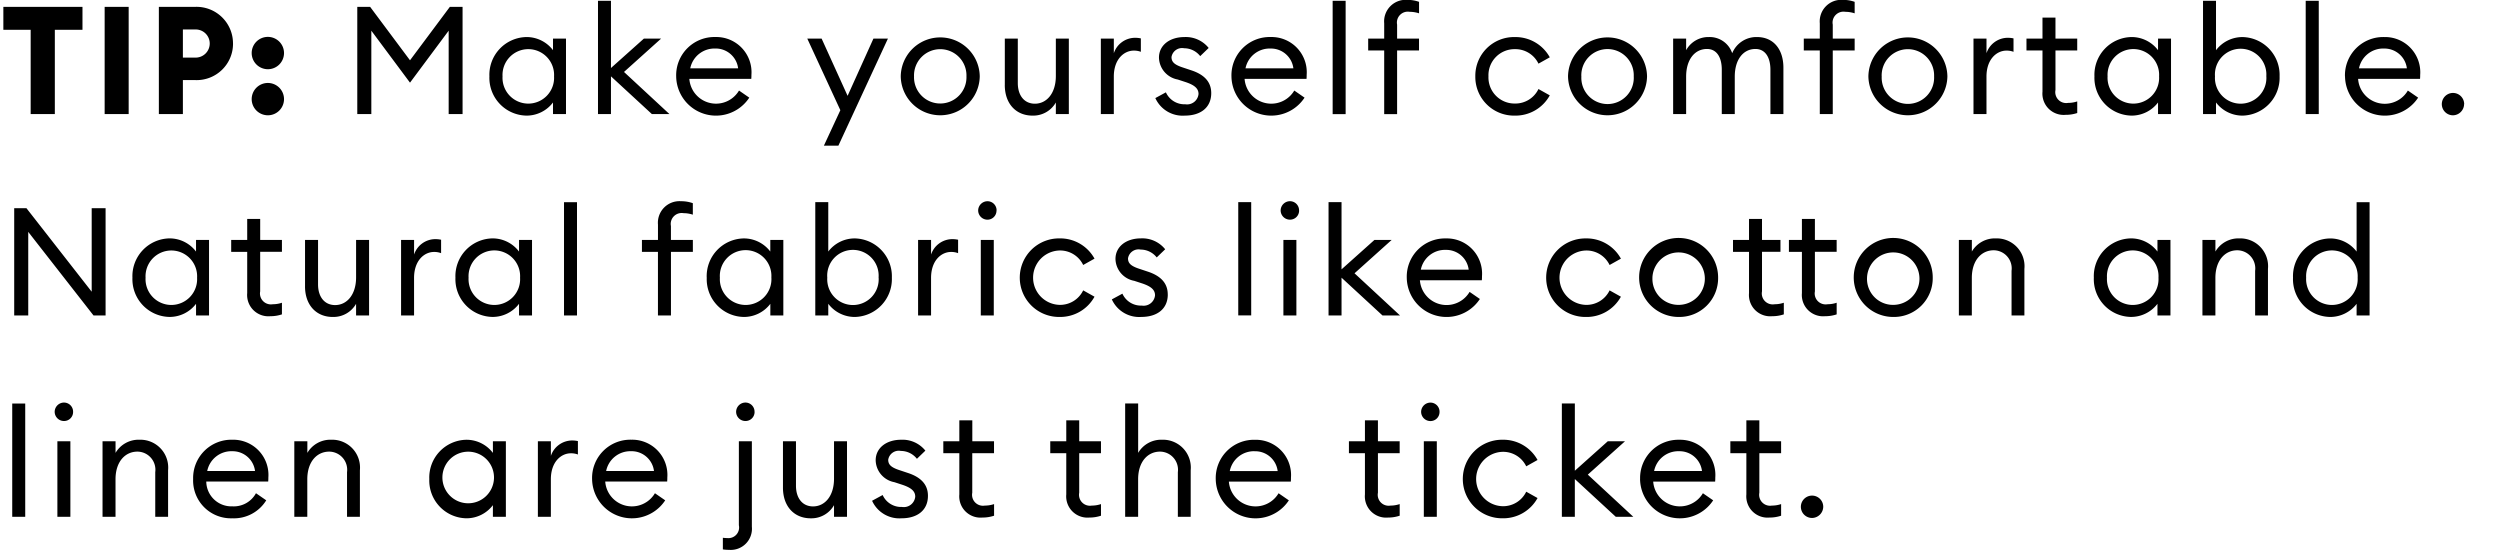 <svg id="tee_copy" data-name="tee copy" xmlns="http://www.w3.org/2000/svg" width="298" height="66" viewBox="0 0 298 66">
  <defs>
    <style>
      .cls-1 {
        fill-rule: evenodd;
      }
    </style>
  </defs>
  <g id="layer2">
    <path id="Roll_with_it_in_our_softer_than_ever_Authentic_SUPIMA_Cotton_T" data-name="Roll with it in our softer than ever Authentic SUPIMA® Cotton T" class="cls-1" d="M-43.062,463.578c-1.95-.69-2.19-1.59-4.319-6.21l-0.39-.809c-1.29-2.79-2.94-3.18-2.94-3.18s5.309-.87,5.309-5.789c0-3.6-3.33-4.41-5.039-4.41H-57.46a1.657,1.657,0,0,1,.66,1.53,4.726,4.726,0,0,1-.09.84l-2.46,15.658c-0.24,1.47-.63,2.13-1.11,2.37h5.219a1.777,1.777,0,0,1-.81-1.74,4.87,4.87,0,0,1,.03-0.63l1.14-7.229s0.45-.03.93-0.03c0.78,0,1.74.78,2.67,2.939l2.28,5.19a2.081,2.081,0,0,0,1.92,1.53Zm-5.789-15.628c0,3.449-2.43,4.619-4.739,4.619a7.35,7.35,0,0,1-1.08-.06l1.14-7.5a2.913,2.913,0,0,1,1.59-.36C-50.171,444.65-48.851,445.64-48.851,447.95Zm19.44,7.169c0-3.78-2.49-5.849-5.579-5.849-4.8,0-7.409,4.559-7.409,8.668,0,3.75,2.46,5.879,5.579,5.879C-31.9,463.817-29.411,459.348-29.411,455.119Zm-3.18.03c0,3.479-1.26,7.289-3.869,7.289-1.5,0-2.76-1.92-2.76-4.5,0-3.419,1.26-7.289,3.839-7.289C-33.851,450.649-32.591,452.569-32.591,455.149ZM-20.26,442.94l-4.169.72a1.182,1.182,0,0,1,.66,1.35,8.669,8.669,0,0,1-.15,1.59l-1.41,9.029a52.162,52.162,0,0,0-.72,6.449,1.488,1.488,0,0,0,1.71,1.649c0.36,0,2.28-.06,2.7-0.149-0.81-.36-1.02-0.87-1.02-3.18a45.455,45.455,0,0,1,.63-5.969Zm8.58,0-4.169.72a1.182,1.182,0,0,1,.66,1.35,8.669,8.669,0,0,1-.15,1.59l-1.41,9.029a52.162,52.162,0,0,0-.72,6.449,1.488,1.488,0,0,0,1.71,1.649c0.36,0,2.28-.06,2.7-0.149-0.81-.36-1.02-0.87-1.02-3.18a45.455,45.455,0,0,1,.63-5.969Zm29.308,10.739c0-3.3-1.95-4.769-3.6-4.769a3.236,3.236,0,0,0-2.28.749c1.29,0.12,2.909,1.62,2.909,4.8,0,5.879-3.869,7.289-3.869,7.289l-1.44-9.029c-0.24-1.5-.36-3.06-0.36-3.06H7.459a111.226,111.226,0,0,1-4.5,10.859L1.88,452.6a7.988,7.988,0,0,1-.09-1.17c0-1.11.39-1.59,0.93-1.77H-2.71c0.6,0.24.99,0.72,1.26,2.37l1.77,11.818h3l3.45-8.488,1.38,8.488C13.968,463.847,17.627,457.608,17.627,453.679Zm8.312-8.609a1.785,1.785,0,1,0-1.8,1.8A1.812,1.812,0,0,0,25.94,445.07Zm-0.87,4.2-4.139.719a1.2,1.2,0,0,1,.66,1.38,10.054,10.054,0,0,1-.18,1.65l-0.36,2.43a54.326,54.326,0,0,0-.72,6.6,1.489,1.489,0,0,0,1.68,1.679c0.36,0,2.28-.06,2.73-0.149-0.81-.39-1.05-0.9-1.05-3.24a53.817,53.817,0,0,1,.63-6.119Zm11.909,0.389H33.02l0.57-3.179-5.339,4.769h1.5l-1.29,7.889a6.78,6.78,0,0,0-.09,1.05c0,2.49,1.38,3.629,3.629,3.629a3.731,3.731,0,0,0,3.9-2.909,3.255,3.255,0,0,1-2.4,1.05c-0.81,0-1.92-.36-1.92-2.31a5.07,5.07,0,0,1,.09-0.9l1.08-7.5H36.74Zm15.18,13.919c-0.81-.39-1.02-0.9-1.02-3.24,0-1.71.39-5.009,0.39-5.969,0-3.54-1.74-5.1-4.169-5.1a4.379,4.379,0,0,0-3.839,2.219l1.41-8.639-4.2.75c0.39,0.09.6,0.57,0.6,1.47a13.529,13.529,0,0,1-.21,2.19L38.9,461.6c-0.18,1.29-.51,1.74-0.99,1.98H42.53a1.641,1.641,0,0,1-.57-1.5,5.342,5.342,0,0,1,.06-0.93l1.23-7.859a3.313,3.313,0,0,1,2.7-1.95c1.44,0,2.43.87,2.43,3.03,0,2.369-.45,5.279-0.45,7.679a1.4,1.4,0,0,0,1.56,1.679C49.849,463.727,51.739,463.667,52.159,463.578ZM67.64,445.07a1.785,1.785,0,1,0-1.8,1.8A1.812,1.812,0,0,0,67.64,445.07Zm-0.87,4.2-4.139.719a1.2,1.2,0,0,1,.66,1.38,10.054,10.054,0,0,1-.18,1.65l-0.36,2.43a54.306,54.306,0,0,0-.72,6.6,1.489,1.489,0,0,0,1.68,1.679c0.36,0,2.28-.06,2.73-0.149-0.81-.39-1.05-0.9-1.05-3.24a53.841,53.841,0,0,1,.63-6.119Zm11.91,0.389H74.72l0.57-3.179-5.339,4.769h1.5l-1.29,7.889a6.769,6.769,0,0,0-.09,1.05c0,2.49,1.38,3.629,3.63,3.629a3.731,3.731,0,0,0,3.9-2.909,3.255,3.255,0,0,1-2.4,1.05c-0.81,0-1.92-.36-1.92-2.31a5.079,5.079,0,0,1,.09-0.9l1.08-7.5h3.989Zm14.55-4.589a1.785,1.785,0,1,0-1.8,1.8A1.812,1.812,0,0,0,93.23,445.07Zm-0.87,4.2-4.14.719a1.2,1.2,0,0,1,.66,1.38,10.054,10.054,0,0,1-.18,1.65l-0.36,2.43a54.326,54.326,0,0,0-.72,6.6,1.489,1.489,0,0,0,1.68,1.679c0.36,0,2.28-.06,2.73-0.149-0.81-.39-1.05-0.9-1.05-3.24a53.817,53.817,0,0,1,.63-6.119Zm16.529,14.308c-0.81-.39-1.02-0.9-1.02-3.24,0-1.71.42-5.009,0.42-5.969,0-3.54-1.77-5.1-4.2-5.1a4.4,4.4,0,0,0-3.869,2.279l0.33-2.309-4.08.719c0.33,0.12.63,0.6,0.63,1.68a13.586,13.586,0,0,1-.12,1.38l-1.32,8.579c-0.21,1.29-.54,1.74-0.99,1.98H99.26a1.641,1.641,0,0,1-.57-1.5,5.676,5.676,0,0,1,.09-0.93l1.2-7.859a3.314,3.314,0,0,1,2.7-1.95c1.47,0,2.46.99,2.46,3.03,0,2.369-.48,5.279-0.48,7.679a1.409,1.409,0,0,0,1.56,1.679C106.579,463.727,108.469,463.667,108.889,463.578Zm22.65-8.459c0-3.78-2.49-5.849-5.58-5.849-4.8,0-7.409,4.559-7.409,8.668,0,3.75,2.46,5.879,5.58,5.879C129.049,463.817,131.539,459.348,131.539,455.119Zm-3.18.03c0,3.479-1.26,7.289-3.869,7.289-1.5,0-2.76-1.92-2.76-4.5,0-3.419,1.26-7.289,3.839-7.289C127.1,450.649,128.359,452.569,128.359,455.149Zm19.469-5.879-4.2.719c0.54,0.21.69,0.81,0.54,2.22a12.35,12.35,0,0,1-.15,1.35l-0.27,1.65c-0.36,2.249-.72,4.649-0.81,5.339a3.783,3.783,0,0,1-2.61,1.23c-1.29,0-2.039-.75-2.039-2.52a24.058,24.058,0,0,1,.329-3.569l0.96-6.419-4.169.719a1.062,1.062,0,0,1,.66,1.23,17.132,17.132,0,0,1-.15,1.8l-0.6,3.749a15.115,15.115,0,0,0-.24,2.85c0,2.61,1.38,4.2,3.9,4.2a6.181,6.181,0,0,0,3.96-1.739,1.387,1.387,0,0,0,1.56,1.649c0.36,0,2.369-.06,2.819-0.149-0.84-.39-1.05-0.9-1.05-3.24C146.268,458.208,147.828,449.27,147.828,449.27Zm13.531,3.719c0-2.61-.81-3.719-2.58-3.719-2.22,0-3.24,2.7-3.24,2.7l0.42-2.7-4.079.719a1.657,1.657,0,0,1,.6,1.59,8.707,8.707,0,0,1-.12,1.44l-1.32,8.579c-0.21,1.41-.54,1.74-1.02,1.98h4.68a1.707,1.707,0,0,1-.51-1.5c0-.27.03-0.6,0.06-0.93l0.809-5.309c0.27-1.74,1.35-4.08,3.54-4.08A3.505,3.505,0,0,1,161.359,452.989Zm16.41-2.79a6.413,6.413,0,0,0-3.57-.929c-2.07,0-4.259,1.2-4.259,3.959a4.751,4.751,0,0,0,2.009,3.449c1.26,1.08,2.37,1.98,2.37,3.39a2.039,2.039,0,0,1-2.16,2.16c-1.559,0-2.639-1.26-3.059-3.57l-0.27,3.72a4.913,4.913,0,0,0,3.9,1.439c2.22,0,4.89-1.229,4.89-4.229,0-1.89-1.41-3.269-3-4.559-1.2-.96-1.65-1.65-1.65-2.61a1.726,1.726,0,0,1,1.86-1.77c1.86,0,2.49,1.92,2.82,3ZM194,455.119c0-3.78-2.49-5.849-5.579-5.849-4.8,0-7.409,4.559-7.409,8.668,0,3.75,2.459,5.879,5.579,5.879C191.508,463.817,194,459.348,194,455.119Zm-3.18.03c0,3.479-1.26,7.289-3.869,7.289-1.5,0-2.76-1.92-2.76-4.5,0-3.419,1.26-7.289,3.84-7.289C189.558,450.649,190.818,452.569,190.818,455.149Zm16.02-8.489v-2.94a4.084,4.084,0,0,0-2.819-.87c-2.64,0-4.2,1.32-4.77,5.16l-0.24,1.679h-1.38l-0.24,1.47h1.38l-1.38,9.269c-0.839,5.549-2.909,6.059-3.839,6.239a1.951,1.951,0,0,0,1.95,1.2c2.249,0,4.169-1.47,4.919-6.719l1.41-9.989h3.809l0.24-1.47h-3.839l0.33-2.4c0.24-1.56.66-3,2.129-3C206.058,444.29,206.838,446.66,206.838,446.66Zm9.93,3h-3.959l0.57-3.179-5.339,4.769h1.5l-1.289,7.889a6.769,6.769,0,0,0-.09,1.05c0,2.49,1.379,3.629,3.629,3.629a3.732,3.732,0,0,0,3.9-2.909,3.255,3.255,0,0,1-2.4,1.05c-0.81,0-1.92-.36-1.92-2.31a5.07,5.07,0,0,1,.09-0.9l1.08-7.5h3.989Zm13.23,6.18c0-4.32-1.92-6.569-5.429-6.569-3.9,0-6.959,3.419-6.959,7.948,0,4.11,2.459,6.6,6.149,6.6a6.2,6.2,0,0,0,5.939-4.829,6.768,6.768,0,0,1-4.859,2.64c-1.89,0-4.02-1.26-4.02-4.53a5.784,5.784,0,0,1,.12-1.259H230Zm-2.91-1.41h-5.909c0.54-2.25,1.71-3.81,3.3-3.81C226.608,450.619,227.088,452.929,227.088,454.429Zm16.051-1.44c0-2.61-.81-3.719-2.58-3.719-2.22,0-3.24,2.7-3.24,2.7l0.42-2.7-4.079.719a1.657,1.657,0,0,1,.6,1.59,8.707,8.707,0,0,1-.12,1.44l-1.32,8.579c-0.21,1.41-.54,1.74-1.02,1.98h4.679a1.71,1.71,0,0,1-.509-1.5c0-.27.03-0.6,0.06-0.93l0.809-5.309c0.27-1.74,1.35-4.08,3.54-4.08A3.505,3.505,0,0,1,243.139,452.989Zm16.86-3.33h-3.96l0.57-3.179-5.339,4.769h1.5l-1.29,7.889a6.769,6.769,0,0,0-.09,1.05c0,2.49,1.38,3.629,3.629,3.629a3.732,3.732,0,0,0,3.9-2.909,3.255,3.255,0,0,1-2.4,1.05c-0.81,0-1.92-.36-1.92-2.31a5.07,5.07,0,0,1,.09-0.9l1.08-7.5h3.99Zm15.179,13.919c-0.81-.39-1.02-0.9-1.02-3.24,0-1.71.39-5.009,0.39-5.969,0-3.54-1.74-5.1-4.169-5.1a4.38,4.38,0,0,0-3.84,2.219l1.41-8.639-4.2.75c0.39,0.09.6,0.57,0.6,1.47a13.529,13.529,0,0,1-.21,2.19L261.92,461.6c-0.18,1.29-.51,1.74-0.99,1.98h4.619a1.643,1.643,0,0,1-.569-1.5,5.333,5.333,0,0,1,.06-0.93l1.229-7.859a3.314,3.314,0,0,1,2.7-1.95c1.44,0,2.43.87,2.43,3.03,0,2.369-.45,5.279-0.45,7.679a1.4,1.4,0,0,0,1.559,1.679C272.868,463.727,274.758,463.667,275.178,463.578Zm16.44-14.308-3.18.959a5.751,5.751,0,0,0-3.179-.959c-3.15,0-7.019,2.339-7.019,9.148,0,2.76,1.08,5.4,4.349,5.4a5.632,5.632,0,0,0,3.96-1.739,1.387,1.387,0,0,0,1.559,1.649c0.36,0,2.37-.06,2.82-0.149-0.84-.39-1.05-0.9-1.05-3.24A75.776,75.776,0,0,1,291.618,449.27Zm-3.779,3.029c-0.12.75-.48,2.91-0.57,3.45-0.24,1.439-.51,3.179-0.66,4.829A3.956,3.956,0,0,1,284,461.9c-0.93,0-2.55-.84-2.55-3.84,0-3.059,1.38-7.349,4.26-7.349A2.21,2.21,0,0,1,287.839,452.3Zm19.979,11.279c-0.81-.39-1.02-0.9-1.02-3.24,0-1.71.42-5.009,0.42-5.969,0-3.54-1.77-5.1-4.2-5.1a4.4,4.4,0,0,0-3.87,2.279l0.33-2.309-4.079.719c0.33,0.12.63,0.6,0.63,1.68a13.586,13.586,0,0,1-.12,1.38l-1.32,8.579c-0.21,1.29-.54,1.74-0.99,1.98h4.589a1.641,1.641,0,0,1-.57-1.5,5.676,5.676,0,0,1,.09-0.93l1.2-7.859a3.314,3.314,0,0,1,2.7-1.95c1.47,0,2.46.99,2.46,3.03,0,2.369-.48,5.279-0.48,7.679a1.409,1.409,0,0,0,1.559,1.679C305.508,463.727,307.4,463.667,307.818,463.578ZM-47.261,495.839c0-4.32-1.92-6.569-5.429-6.569-3.9,0-6.959,3.419-6.959,7.948,0,4.11,2.46,6.6,6.149,6.6a6.2,6.2,0,0,0,5.939-4.829,6.767,6.767,0,0,1-4.859,2.64c-1.89,0-4.019-1.26-4.019-4.53a5.784,5.784,0,0,1,.12-1.259h9.059Zm-2.91-1.41H-56.08c0.54-2.25,1.71-3.81,3.3-3.81C-50.651,490.619-50.171,492.929-50.171,494.429Zm18.27-.75c0-3.3-1.95-4.679-3.6-4.679a3.392,3.392,0,0,0-2.28.659c1.29,0.12,2.88,1.62,2.88,4.8,0,5.909-4.02,7.289-4.02,7.289l-1.65-9.149a8.131,8.131,0,0,1-.12-1.2,1.68,1.68,0,0,1,.81-1.71h-5.1a3.356,3.356,0,0,1,1.14,2.34l2.16,11.818C-35.951,503.847-31.9,497.608-31.9,493.679Zm15.45,2.16c0-4.32-1.92-6.569-5.429-6.569-3.9,0-6.959,3.419-6.959,7.948,0,4.11,2.46,6.6,6.149,6.6a6.2,6.2,0,0,0,5.939-4.829,6.767,6.767,0,0,1-4.859,2.64c-1.89,0-4.02-1.26-4.02-4.53a5.784,5.784,0,0,1,.12-1.259h9.059Zm-2.91-1.41H-25.27c0.54-2.25,1.71-3.81,3.3-3.81C-19.841,490.619-19.361,492.929-19.361,494.429Zm16.05-1.44c0-2.61-.81-3.719-2.58-3.719-2.22,0-3.24,2.7-3.24,2.7l0.42-2.7-4.079.719a1.657,1.657,0,0,1,.6,1.59,8.707,8.707,0,0,1-.12,1.44l-1.32,8.579c-0.21,1.41-.54,1.74-1.02,1.98H-9.97a1.707,1.707,0,0,1-.51-1.5c0-.27.03-0.6,0.06-0.93l0.81-5.309c0.27-1.74,1.35-4.08,3.54-4.08A3.5,3.5,0,0,1-3.311,492.989Zm22.5,10.589a3.041,3.041,0,0,1-1.56-2.37l-4.169-18.6L3.771,500.428a8.815,8.815,0,0,1-2.31,3.15H5a0.959,0.959,0,0,1-.42-0.9,3.971,3.971,0,0,1,.54-1.71l1.95-3.69h6.239l0.72,3.93a3.363,3.363,0,0,1,.09.72,1.778,1.778,0,0,1-.75,1.65h5.819Zm-6.149-7.739H7.82l3.839-7.289Zm20.819-6.569-4.2.719c0.54,0.21.69,0.81,0.54,2.22a12.35,12.35,0,0,1-.15,1.35l-0.27,1.65c-0.36,2.249-.72,4.649-0.81,5.339a3.783,3.783,0,0,1-2.61,1.23c-1.29,0-2.04-.75-2.04-2.52a23.961,23.961,0,0,1,.33-3.569l0.96-6.419-4.169.719a1.061,1.061,0,0,1,.66,1.23,17.127,17.127,0,0,1-.15,1.8l-0.6,3.749a15.122,15.122,0,0,0-.24,2.85c0,2.61,1.38,4.2,3.9,4.2a6.18,6.18,0,0,0,3.96-1.739,1.387,1.387,0,0,0,1.56,1.649c0.36,0,2.37-.06,2.82-0.149-0.84-.39-1.05-0.9-1.05-3.24C32.3,498.208,33.858,489.27,33.858,489.27Zm11.791,0.389H41.69l0.57-3.179-5.339,4.769h1.5l-1.29,7.889a6.769,6.769,0,0,0-.09,1.05c0,2.49,1.38,3.629,3.63,3.629a3.731,3.731,0,0,0,3.9-2.909,3.255,3.255,0,0,1-2.4,1.05c-0.81,0-1.92-.36-1.92-2.31a5.07,5.07,0,0,1,.09-0.9l1.08-7.5h3.989Zm15.18,13.919c-0.81-.39-1.02-0.9-1.02-3.24,0-1.71.39-5.009,0.39-5.969,0-3.54-1.74-5.1-4.169-5.1a4.379,4.379,0,0,0-3.84,2.219l1.41-8.639-4.2.75c0.39,0.09.6,0.57,0.6,1.47a13.529,13.529,0,0,1-.21,2.19L47.571,501.6c-0.18,1.29-.51,1.74-0.99,1.98H51.2a1.641,1.641,0,0,1-.57-1.5,5.333,5.333,0,0,1,.06-0.93l1.23-7.859a3.313,3.313,0,0,1,2.7-1.95c1.44,0,2.43.87,2.43,3.03,0,2.369-.45,5.279-0.45,7.679a1.4,1.4,0,0,0,1.56,1.679C58.519,503.727,60.409,503.667,60.829,503.578Zm15.21-7.739c0-4.32-1.92-6.569-5.429-6.569-3.9,0-6.959,3.419-6.959,7.948,0,4.11,2.46,6.6,6.149,6.6a6.2,6.2,0,0,0,5.939-4.829,6.767,6.767,0,0,1-4.859,2.64c-1.89,0-4.019-1.26-4.019-4.53a5.784,5.784,0,0,1,.12-1.259h9.059Zm-2.91-1.41H67.22c0.54-2.25,1.71-3.81,3.3-3.81C72.649,490.619,73.129,492.929,73.129,494.429Zm18.9,9.149c-0.81-.39-1.02-0.9-1.02-3.24,0-1.71.42-5.009,0.42-5.969,0-3.54-1.77-5.1-4.2-5.1a4.4,4.4,0,0,0-3.869,2.279l0.33-2.309-4.079.719c0.33,0.12.63,0.6,0.63,1.68a13.586,13.586,0,0,1-.12,1.38L78.8,501.6c-0.21,1.29-.54,1.74-0.99,1.98H82.4a1.641,1.641,0,0,1-.57-1.5,5.676,5.676,0,0,1,.09-0.93l1.2-7.859a3.313,3.313,0,0,1,2.7-1.95c1.47,0,2.46.99,2.46,3.03,0,2.369-.48,5.279-0.48,7.679a1.409,1.409,0,0,0,1.56,1.679C89.719,503.727,91.608,503.667,92.028,503.578Zm11.941-13.919h-3.96l0.57-3.179-5.339,4.769h1.5l-1.29,7.889a6.769,6.769,0,0,0-.09,1.05c0,2.49,1.38,3.629,3.629,3.629a3.731,3.731,0,0,0,3.9-2.909,3.255,3.255,0,0,1-2.4,1.05c-0.809,0-1.919-.36-1.919-2.31a5.07,5.07,0,0,1,.09-0.9l1.08-7.5h3.989Zm7.891-4.589a1.785,1.785,0,1,0-1.8,1.8A1.812,1.812,0,0,0,111.86,485.07Zm-0.87,4.2-4.14.719a1.2,1.2,0,0,1,.66,1.38,10.054,10.054,0,0,1-.18,1.65l-0.36,2.43a54.308,54.308,0,0,0-.72,6.6,1.489,1.489,0,0,0,1.68,1.679c0.36,0,2.28-.06,2.73-0.149-0.81-.39-1.05-0.9-1.05-3.24a53.825,53.825,0,0,1,.63-6.119Zm14.609,1.2a7.126,7.126,0,0,0-3.9-1.2c-5.189,0-7.559,4.319-7.559,8.218,0,3.42,1.62,6.329,5.31,6.329a5.561,5.561,0,0,0,5.429-4.229,5.18,5.18,0,0,1-3.87,1.98c-2.279,0-3.6-1.68-3.6-4.53,0-3.119,1.41-6.329,4.469-6.329a3.729,3.729,0,0,1,3.36,3.06Zm20.46-6.389a9.158,9.158,0,0,0-4.89-1.26c-3.059,0-5.969,1.71-5.969,5.61,0,2.339,1.89,4.049,3.33,5.279,1.739,1.44,3.419,2.909,3.419,4.979a3.45,3.45,0,0,1-3.629,3.51c-2.16,0-4.02-1.62-4.74-4.11l-0.27,3.81c0.54,0.48,2.01,1.979,5.61,1.979,3.269,0,6.569-1.769,6.569-6.029,0-2.069-1.17-3.719-3.27-5.549-0.42-.36-0.84-0.69-1.2-0.99-1.8-1.47-2.489-2.519-2.489-4.049a2.8,2.8,0,0,1,3.089-2.88,4.521,4.521,0,0,1,4.29,3.15Zm20.759-.9h-3.87a1.891,1.891,0,0,1,.72,1.77,6.8,6.8,0,0,1-.12,1.26l-1.41,9.419c-0.629,4.169-2.519,6.3-5.1,6.3-2.549,0-3.869-1.53-3.869-4.08a14.975,14.975,0,0,1,.21-2.4l1.529-9.9c0.24-1.47.63-2.13,1.11-2.37H150.98a1.657,1.657,0,0,1,.66,1.53,4.726,4.726,0,0,1-.09.84l-1.74,10.769a10.2,10.2,0,0,0-.15,1.649c0,3.63,2.01,5.879,6.719,5.879,4.68,0,6.569-3.6,7.259-8.1,0.51-3.27,1.44-8.969,1.44-8.969C165.558,483.81,166.338,483.42,166.818,483.18Zm15.841,5.19c0-2.73-1.77-5.19-5.7-5.19H170.42a1.657,1.657,0,0,1,.66,1.53,4.726,4.726,0,0,1-.09.84l-2.459,15.658c-0.24,1.47-.63,2.13-1.11,2.37h4.8a1.1,1.1,0,0,1-.54-1.02v-0.33l1.29-8.1a7.989,7.989,0,0,0,3.12.57C178.7,494.7,182.659,492.929,182.659,488.37Zm-3.36-.09c0,3.509-2.13,4.979-4.409,4.979a5.858,5.858,0,0,1-1.74-.24l1.29-8.069a3.4,3.4,0,0,1,1.38-.3A3.3,3.3,0,0,1,179.3,488.28Zm12.9-5.1H187.16a1.657,1.657,0,0,1,.66,1.53,4.726,4.726,0,0,1-.09.84l-2.46,15.658c-0.24,1.47-.63,2.13-1.109,2.37H189.2a1.657,1.657,0,0,1-.66-1.53,4.726,4.726,0,0,1,.09-0.84l2.46-15.658C191.33,484.08,191.719,483.42,192.2,483.18Zm23.968,0h-3.089c-1.32,0-1.86,1.2-2.7,2.79l-5.969,11.188-2.07-11.428c-0.27-1.5-.84-2.55-2.009-2.55h-3.18a1.728,1.728,0,0,1,.66,1.53,4.461,4.461,0,0,1-.09.84l-2.85,14.428c-0.51,2.52-1.26,3.36-1.739,3.6h3.779a1.736,1.736,0,0,1-.6-1.56,7.73,7.73,0,0,1,.18-1.47l2.58-13.918,3.449,17.4,9.269-17.307-1.71,14.488c-0.18,1.44-.66,2.13-1.11,2.37h5.07c-0.39-.27-0.69-0.72-0.69-2.01a10.64,10.64,0,0,1,.06-1.32L215,485.55A2.8,2.8,0,0,1,216.167,483.18Zm17.491,20.4a3.04,3.04,0,0,1-1.559-2.37l-4.17-18.6-9.688,17.818a8.815,8.815,0,0,1-2.31,3.15h3.539a0.959,0.959,0,0,1-.42-0.9,3.97,3.97,0,0,1,.54-1.71l1.95-3.69h6.239l0.72,3.93a3.363,3.363,0,0,1,.09.72,1.778,1.778,0,0,1-.75,1.65h5.819Zm-6.149-7.739H222.29l3.839-7.289Zm21.6-8.129a5.3,5.3,0,0,0-5.249-4.95,6.131,6.131,0,0,0-6.029,6.39,5.242,5.242,0,0,0,5.189,4.919A6.136,6.136,0,0,0,249.108,487.71Zm-0.42.09a5.7,5.7,0,0,1-5.669,5.909,4.9,4.9,0,0,1-4.8-4.619,5.734,5.734,0,0,1,5.669-5.97A4.871,4.871,0,0,1,248.688,487.8Zm-1.949-.78a1.762,1.762,0,0,0-2.07-1.65H241.25l-0.96,6.059h0.54l0.39-2.459h2.549l1.41,2.489h0.66l-1.5-2.489h0.3A1.816,1.816,0,0,0,246.739,487.02Zm-0.6-.06c0.06,1.2-.6,1.56-1.65,1.56H241.28l0.449-2.67h2.85A1.278,1.278,0,0,1,246.139,486.96Zm28.528,2.49v-4.74a13.612,13.612,0,0,0-7.079-1.77c-6.809,0-10.708,5.61-10.708,11.639,0,5.009,2.939,9.238,9.3,9.238a11.8,11.8,0,0,0,6.749-2.039l1.05-4.32c-0.78,1.17-2.759,4.44-7.049,4.44-3.3,0-6.479-2.52-6.479-7.709,0-5.069,2.46-9.629,7.589-9.629C272.807,484.56,274.157,488.28,274.667,489.45Zm14.491,5.669c0-3.78-2.489-5.849-5.579-5.849-4.8,0-7.409,4.559-7.409,8.668,0,3.75,2.46,5.879,5.579,5.879C286.669,503.817,289.158,499.348,289.158,495.119Zm-3.179.03c0,3.479-1.26,7.289-3.87,7.289-1.5,0-2.759-1.92-2.759-4.5,0-3.419,1.259-7.289,3.839-7.289C284.719,490.649,285.979,492.569,285.979,495.149Zm15.24-5.49h-3.96l0.57-3.179-5.339,4.769h1.5l-1.29,7.889a6.769,6.769,0,0,0-.09,1.05c0,2.49,1.38,3.629,3.63,3.629a3.731,3.731,0,0,0,3.9-2.909,3.255,3.255,0,0,1-2.4,1.05c-0.81,0-1.919-.36-1.919-2.31a5.07,5.07,0,0,1,.09-0.9l1.079-7.5h3.99Zm10.8,0H308.06l0.569-3.179-5.339,4.769h1.5l-1.29,7.889a6.769,6.769,0,0,0-.09,1.05c0,2.49,1.38,3.629,3.63,3.629a3.731,3.731,0,0,0,3.9-2.909,3.254,3.254,0,0,1-2.4,1.05c-0.81,0-1.92-.36-1.92-2.31a5.07,5.07,0,0,1,.09-0.9l1.08-7.5h3.989Zm13.89,5.46c0-3.78-2.49-5.849-5.58-5.849-4.8,0-7.409,4.559-7.409,8.668,0,3.75,2.46,5.879,5.58,5.879C323.419,503.817,325.909,499.348,325.909,495.119Zm-3.18.03c0,3.479-1.26,7.289-3.87,7.289-1.5,0-2.759-1.92-2.759-4.5,0-3.419,1.26-7.289,3.839-7.289C321.469,490.649,322.729,492.569,322.729,495.149Zm19.469,8.429c-0.81-.39-1.019-0.9-1.019-3.24,0-1.71.419-5.009,0.419-5.969,0-3.54-1.769-5.1-4.2-5.1a4.4,4.4,0,0,0-3.869,2.279l0.33-2.309-4.08.719c0.33,0.12.63,0.6,0.63,1.68a13.586,13.586,0,0,1-.12,1.38l-1.32,8.579c-0.21,1.29-.54,1.74-0.99,1.98h4.59a1.641,1.641,0,0,1-.57-1.5,5.676,5.676,0,0,1,.09-0.93l1.2-7.859a3.311,3.311,0,0,1,2.7-1.95c1.47,0,2.46.99,2.46,3.03,0,2.369-.48,5.279-0.48,7.679a1.409,1.409,0,0,0,1.56,1.679C339.889,503.727,341.778,503.667,342.2,503.578ZM-44.112,526.15v-2.97H-58.6l-0.87,2.97s0.66-1.41,4.289-1.41c0.57,0,1.35.03,2.04,0.09l-2.49,15.538c-0.45,2.79-1.35,3.21-1.35,3.21h5.369s-0.66-.48-0.66-2.16a16.718,16.718,0,0,1,.15-1.98l2.28-14.608c0.6-.06,1.32-0.12,1.95-0.12C-44.652,524.71-44.112,526.15-44.112,526.15Zm9.451,9.689c0-4.32-1.92-6.569-5.429-6.569-3.9,0-6.959,3.419-6.959,7.948,0,4.11,2.46,6.6,6.149,6.6a6.2,6.2,0,0,0,5.939-4.829,6.767,6.767,0,0,1-4.859,2.64c-1.89,0-4.019-1.26-4.019-4.53a5.784,5.784,0,0,1,.12-1.259h9.059Zm-2.91-1.41H-43.48c0.54-2.25,1.71-3.81,3.3-3.81C-38.051,530.619-37.571,532.929-37.571,534.429Zm18.27,1.41c0-4.32-1.92-6.569-5.429-6.569-3.9,0-6.959,3.419-6.959,7.948,0,4.11,2.46,6.6,6.149,6.6a6.2,6.2,0,0,0,5.939-4.829,6.767,6.767,0,0,1-4.859,2.64c-1.89,0-4.019-1.26-4.019-4.53a5.784,5.784,0,0,1,.12-1.259H-19.3Zm-2.91-1.41H-28.12c0.54-2.25,1.71-3.81,3.3-3.81C-22.691,530.619-22.211,532.929-22.211,534.429Zm24.3,0.24H-14.8l-0.33,1.919H1.788Zm13.681-7.2c0-2.61-2.19-4.59-5.159-4.59a5.738,5.738,0,0,0-5.759,5.16c1.26-1.68,2.55-2.91,4.469-2.91a2.83,2.83,0,0,1,2.82,3.03c0,2.489-1.56,5.159-6.9,10.858l-4.229,4.56H13.729l1.02-4.17s-0.78,1.23-3.21,1.23H5.9l3.15-3.06C14.089,532.689,15.768,530.649,15.768,527.47Zm18.9,2.189a5.277,5.277,0,0,0-2.46-.839c-2.22,0-2.82.989-4.619,3.329l-1.86,2.4-1.32-2.43a2.862,2.862,0,0,1-.48-1.41,1.215,1.215,0,0,1,.63-1.05H18.77a4.147,4.147,0,0,1,2.58,2.31l2.58,4.679-3.509,4.26a9.26,9.26,0,0,1-3.03,2.67h4.859a0.81,0.81,0,0,1-.3-0.66,4.663,4.663,0,0,1,.99-2.19l1.86-2.52,2.04,3.66c0.69,1.23.99,1.71,1.8,1.71h3.569c-0.9-.24-1.59-0.39-2.7-2.37l-2.91-5.129,2.37-2.64C31.728,530.379,33.378,529.659,34.667,529.659Zm20.16-.389-3.18.959a5.755,5.755,0,0,0-3.18-.959c-3.15,0-7.019,2.339-7.019,9.148,0,2.76,1.08,5.4,4.349,5.4a5.631,5.631,0,0,0,3.959-1.739,1.387,1.387,0,0,0,1.56,1.649c0.36,0,2.37-.06,2.82-0.149-0.84-.39-1.05-0.9-1.05-3.24A75.786,75.786,0,0,1,54.828,529.27ZM51.048,532.3c-0.12.75-.48,2.91-0.57,3.45-0.24,1.439-.51,3.179-0.66,4.829a3.955,3.955,0,0,1-2.61,1.32c-0.93,0-2.55-.84-2.55-3.84,0-3.059,1.38-7.349,4.259-7.349A2.21,2.21,0,0,1,51.048,532.3Zm14.88-2.1a6.412,6.412,0,0,0-3.57-.929c-2.07,0-4.259,1.2-4.259,3.959a4.749,4.749,0,0,0,2.01,3.449c1.26,1.08,2.37,1.98,2.37,3.39a2.039,2.039,0,0,1-2.16,2.16c-1.56,0-2.64-1.26-3.06-3.57l-0.27,3.72a4.913,4.913,0,0,0,3.9,1.439c2.22,0,4.889-1.229,4.889-4.229,0-1.89-1.41-3.269-3-4.559-1.2-.96-1.65-1.65-1.65-2.61a1.726,1.726,0,0,1,1.86-1.77c1.86,0,2.49,1.92,2.82,3Zm17.73,0a6.412,6.412,0,0,0-3.569-.929c-2.07,0-4.259,1.2-4.259,3.959a4.749,4.749,0,0,0,2.01,3.449c1.26,1.08,2.37,1.98,2.37,3.39a2.039,2.039,0,0,1-2.16,2.16c-1.56,0-2.64-1.26-3.06-3.57l-0.27,3.72a4.913,4.913,0,0,0,3.9,1.439c2.22,0,4.889-1.229,4.889-4.229,0-1.89-1.41-3.269-3-4.559-1.2-.96-1.65-1.65-1.65-2.61a1.726,1.726,0,0,1,1.86-1.77c1.86,0,2.49,1.92,2.82,3Zm12.09-.54h-3.96l0.57-3.179-5.339,4.769h1.5l-1.29,7.889a6.769,6.769,0,0,0-.09,1.05c0,2.49,1.38,3.629,3.629,3.629a3.731,3.731,0,0,0,3.9-2.909,3.254,3.254,0,0,1-2.4,1.05c-0.81,0-1.92-.36-1.92-2.31a5.07,5.07,0,0,1,.09-0.9l1.08-7.5h3.989Zm12.689,3.33c0-2.61-.81-3.719-2.579-3.719-2.22,0-3.24,2.7-3.24,2.7l0.42-2.7-4.079.719a1.657,1.657,0,0,1,.6,1.59,8.717,8.717,0,0,1-.12,1.44l-1.32,8.579c-0.21,1.41-.54,1.74-1.02,1.98h4.679a1.707,1.707,0,0,1-.51-1.5c0-.27.03-0.6,0.06-0.93l0.81-5.309c0.27-1.74,1.35-4.08,3.54-4.08A3.5,3.5,0,0,1,108.437,532.989Zm13.86,2.13c0-3.78-2.49-5.849-5.579-5.849-4.8,0-7.409,4.559-7.409,8.668,0,3.75,2.46,5.879,5.579,5.879C119.807,543.817,122.3,539.348,122.3,535.119Zm-3.179.03c0,3.479-1.26,7.289-3.87,7.289-1.5,0-2.76-1.92-2.76-4.5,0-3.419,1.26-7.289,3.84-7.289C117.858,530.649,119.118,532.569,119.118,535.149Zm19.469,8.429c-0.81-.39-1.02-0.9-1.02-3.24,0-1.71.42-5.009,0.42-5.969,0-3.54-1.77-5.1-4.2-5.1a4.4,4.4,0,0,0-3.87,2.279l0.33-2.309-4.079.719c0.33,0.12.63,0.6,0.63,1.68a13.586,13.586,0,0,1-.12,1.38l-1.32,8.579c-0.21,1.29-.54,1.74-0.99,1.98h4.589a1.641,1.641,0,0,1-.57-1.5,5.676,5.676,0,0,1,.09-0.93l1.2-7.859a3.314,3.314,0,0,1,2.7-1.95c1.47,0,2.459.99,2.459,3.03,0,2.369-.479,5.279-0.479,7.679a1.409,1.409,0,0,0,1.559,1.679C136.277,543.727,138.167,543.667,138.587,543.578ZM155,529.27l-2.969.989a5.345,5.345,0,0,0-3.21-.989c-3.15,0-7.079,2.429-7.079,8.7,0,2.76,1.17,5.4,4.469,5.4a5.83,5.83,0,0,0,3.75-1.56l-0.27,1.979c-0.42,3.18-1.95,4.77-4.319,4.77-2.67,0-4.14-2.28-4.47-4.32l-0.33,4.11a7.9,7.9,0,0,0,4.95,1.77c4.259,0,6.929-1.71,7.468-6.839,0.21-1.77.39-3.75,0.51-4.5Zm-3.689,3.029-0.72,4.589c-0.21,1.26-.39,2.55-0.48,3.24a4.438,4.438,0,0,1-2.61,1.32c-0.93,0-2.519-.84-2.519-3.84,0-2.939,1.049-6.9,4.319-6.9A2.291,2.291,0,0,1,151.308,532.3Zm26.1-3.029-3.18.959a5.755,5.755,0,0,0-3.179-.959c-3.15,0-7.019,2.339-7.019,9.148,0,2.76,1.08,5.4,4.349,5.4a5.632,5.632,0,0,0,3.96-1.739,1.387,1.387,0,0,0,1.559,1.649c0.36,0,2.37-.06,2.82-0.149-0.84-.39-1.05-0.9-1.05-3.24A75.776,75.776,0,0,1,177.407,529.27Zm-3.78,3.029c-0.12.75-.48,2.91-0.57,3.45-0.24,1.439-.51,3.179-0.66,4.829a3.951,3.951,0,0,1-2.609,1.32c-0.93,0-2.55-.84-2.55-3.84,0-3.059,1.38-7.349,4.26-7.349A2.21,2.21,0,0,1,173.627,532.3Zm14.88-2.1a6.408,6.408,0,0,0-3.569-.929c-2.07,0-4.259,1.2-4.259,3.959a4.748,4.748,0,0,0,2.009,3.449c1.26,1.08,2.37,1.98,2.37,3.39a2.039,2.039,0,0,1-2.16,2.16c-1.56,0-2.639-1.26-3.059-3.57l-0.27,3.72a4.913,4.913,0,0,0,3.9,1.439c2.22,0,4.889-1.229,4.889-4.229,0-1.89-1.409-3.269-3-4.559-1.2-.96-1.65-1.65-1.65-2.61a1.726,1.726,0,0,1,1.86-1.77c1.86,0,2.489,1.92,2.819,3Zm20.04,2.79c0-2.61-.81-3.719-2.58-3.719-2.22,0-3.24,2.7-3.24,2.7l0.42-2.7-4.079.719a1.657,1.657,0,0,1,.6,1.59,8.707,8.707,0,0,1-.12,1.44l-1.32,8.579c-0.21,1.41-.54,1.74-1.02,1.98h4.68a1.707,1.707,0,0,1-.51-1.5c0-.27.03-0.6,0.06-0.93l0.81-5.309c0.269-1.74,1.349-4.08,3.539-4.08A3.505,3.505,0,0,1,208.547,532.989Zm13.77,2.85c0-4.32-1.92-6.569-5.43-6.569-3.9,0-6.959,3.419-6.959,7.948,0,4.11,2.46,6.6,6.149,6.6a6.2,6.2,0,0,0,5.94-4.829,6.768,6.768,0,0,1-4.86,2.64c-1.889,0-4.019-1.26-4.019-4.53a5.784,5.784,0,0,1,.12-1.259h9.059Zm-2.91-1.41H213.5c0.54-2.25,1.71-3.81,3.3-3.81C218.927,530.619,219.407,532.929,219.407,534.429Zm19.05-5.159-2.97.989a5.344,5.344,0,0,0-3.209-.989c-3.15,0-7.079,2.429-7.079,8.7,0,2.76,1.169,5.4,4.469,5.4a5.825,5.825,0,0,0,3.749-1.56l-0.27,1.979c-0.42,3.18-1.949,4.77-4.319,4.77-2.67,0-4.139-2.28-4.469-4.32l-0.33,4.11a7.9,7.9,0,0,0,4.949,1.77c4.259,0,6.929-1.71,7.469-6.839,0.21-1.77.39-3.75,0.51-4.5Zm-3.69,3.029-0.72,4.589c-0.21,1.26-.39,2.55-0.48,3.24a4.436,4.436,0,0,1-2.609,1.32c-0.93,0-2.52-.84-2.52-3.84,0-2.939,1.05-6.9,4.319-6.9A2.291,2.291,0,0,1,234.767,532.3Zm19.56-3.029-4.2.719c0.54,0.21.69,0.81,0.54,2.22a12.35,12.35,0,0,1-.15,1.35l-0.27,1.65c-0.36,2.249-.72,4.649-0.81,5.339a3.781,3.781,0,0,1-2.609,1.23c-1.29,0-2.04-.75-2.04-2.52a23.961,23.961,0,0,1,.33-3.569l0.96-6.419-4.17.719a1.062,1.062,0,0,1,.66,1.23,17.132,17.132,0,0,1-.15,1.8l-0.6,3.749a15.187,15.187,0,0,0-.239,2.85c0,2.61,1.379,4.2,3.9,4.2a6.176,6.176,0,0,0,3.959-1.739,1.387,1.387,0,0,0,1.56,1.649c0.36,0,2.37-.06,2.82-0.149-0.84-.39-1.05-0.9-1.05-3.24C252.767,538.208,254.327,529.27,254.327,529.27Zm8.821-6.33-4.17.72a1.182,1.182,0,0,1,.66,1.35,8.669,8.669,0,0,1-.15,1.59l-1.41,9.029a52.164,52.164,0,0,0-.72,6.449,1.488,1.488,0,0,0,1.71,1.649c0.36,0,2.28-.06,2.7-0.149-0.81-.36-1.02-0.87-1.02-3.18a45.443,45.443,0,0,1,.63-5.969Zm15.509,6.33-3.18.959a5.756,5.756,0,0,0-3.18-.959c-3.149,0-7.019,2.339-7.019,9.148,0,2.76,1.08,5.4,4.35,5.4a5.629,5.629,0,0,0,3.959-1.739,1.387,1.387,0,0,0,1.56,1.649c0.36,0,2.37-.06,2.82-0.149-0.84-.39-1.05-0.9-1.05-3.24A75.776,75.776,0,0,1,278.657,529.27Zm-3.78,3.029c-0.12.75-.48,2.91-0.57,3.45-0.24,1.439-.51,3.179-0.66,4.829a3.956,3.956,0,0,1-2.609,1.32c-0.93,0-2.55-.84-2.55-3.84,0-3.059,1.38-7.349,4.259-7.349A2.21,2.21,0,0,1,274.877,532.3Zm17.04,0.69c0-2.61-.81-3.719-2.58-3.719-2.22,0-3.239,2.7-3.239,2.7l0.419-2.7-4.079.719a1.657,1.657,0,0,1,.6,1.59,8.707,8.707,0,0,1-.12,1.44L281.6,541.6c-0.21,1.41-.54,1.74-1.02,1.98h4.68a1.707,1.707,0,0,1-.51-1.5c0-.27.03-0.6,0.06-0.93l0.81-5.309c0.27-1.74,1.349-4.08,3.539-4.08A3.505,3.505,0,0,1,291.917,532.989Zm-340.138,37.48a7.124,7.124,0,0,0-3.9-1.2c-5.189,0-7.559,4.319-7.559,8.218,0,3.42,1.62,6.329,5.309,6.329a5.561,5.561,0,0,0,5.429-4.229,5.179,5.179,0,0,1-3.869,1.98c-2.28,0-3.6-1.68-3.6-4.53,0-3.119,1.41-6.329,4.469-6.329a3.729,3.729,0,0,1,3.36,3.06Zm15.42,4.65c0-3.78-2.49-5.849-5.579-5.849-4.8,0-7.409,4.559-7.409,8.668,0,3.75,2.46,5.879,5.579,5.879C-35.291,583.817-32.8,579.348-32.8,575.119Zm-3.18.03c0,3.479-1.26,7.289-3.869,7.289-1.5,0-2.76-1.92-2.76-4.5,0-3.419,1.26-7.289,3.839-7.289C-37.241,570.649-35.981,572.569-35.981,575.149Zm15.24-5.49H-24.7l0.57-3.179-5.339,4.769h1.5l-1.29,7.889a6.769,6.769,0,0,0-.09,1.05c0,2.49,1.38,3.629,3.629,3.629a3.731,3.731,0,0,0,3.9-2.909,3.255,3.255,0,0,1-2.4,1.05c-0.81,0-1.92-.36-1.92-2.31a5.07,5.07,0,0,1,.09-0.9l1.08-7.5h3.99Zm10.8,0H-13.9l0.57-3.179-5.339,4.769h1.5l-1.29,7.889a6.769,6.769,0,0,0-.09,1.05c0,2.49,1.38,3.629,3.629,3.629a3.731,3.731,0,0,0,3.9-2.909,3.254,3.254,0,0,1-2.4,1.05c-0.81,0-1.92-.36-1.92-2.31a5.07,5.07,0,0,1,.09-0.9l1.08-7.5h3.989Zm13.889,5.46c0-3.78-2.49-5.849-5.579-5.849-4.8,0-7.409,4.559-7.409,8.668,0,3.75,2.46,5.879,5.579,5.879C1.459,583.817,3.949,579.348,3.949,575.119Zm-3.18.03c0,3.479-1.26,7.289-3.869,7.289-1.5,0-2.76-1.92-2.76-4.5,0-3.419,1.26-7.289,3.839-7.289C-0.491,570.649.769,572.569,0.769,575.149Zm19.469,8.429c-0.81-.39-1.02-0.9-1.02-3.24,0-1.71.42-5.009,0.42-5.969,0-3.54-1.77-5.1-4.2-5.1a4.4,4.4,0,0,0-3.869,2.279l0.33-2.309-4.079.719c0.33,0.12.63,0.6,0.63,1.68a13.588,13.588,0,0,1-.12,1.38L7.01,581.6c-0.21,1.29-.54,1.74-0.99,1.98H10.61a1.641,1.641,0,0,1-.57-1.5,5.676,5.676,0,0,1,.09-0.93l1.2-7.859a3.313,3.313,0,0,1,2.7-1.95c1.47,0,2.46.99,2.46,3.03,0,2.369-.48,5.279-0.48,7.679a1.409,1.409,0,0,0,1.56,1.679C17.929,583.727,19.819,583.667,20.239,583.578Zm6.632-1.62a1.83,1.83,0,1,0-1.83,1.859A1.837,1.837,0,0,0,26.87,581.958Z"/>
    <path id="TIP:_Make_yourself_comfortable._Natural_fabrics_like_cotton_and" data-name="TIP: Make yourself comfortable. Natural fabrics like cotton and" class="cls-1" d="M3.655,13.6H6.536V3.551H9.831V0.815H0.4V3.551H3.655V13.6Zm8.819,0h2.863V0.815H12.474V13.6Zm15.3-8.408a4.354,4.354,0,0,0-4.5-4.375H18.936V13.6H21.8V9.547h1.476A4.339,4.339,0,0,0,27.777,5.19ZM25,5.19a1.682,1.682,0,0,1-1.765,1.675H21.8V3.515h1.44A1.672,1.672,0,0,1,25,5.19Zm6.928,3.061a1.927,1.927,0,1,0-1.927-1.927A1.929,1.929,0,0,0,31.932,8.251Zm0,5.492a1.927,1.927,0,1,0-1.927-1.927A1.929,1.929,0,0,0,31.932,13.742ZM48.872,9.853l4.609-6.194V13.6h1.657V0.815H53.625L48.872,7.188,44.118,0.815H42.588V13.6h1.675V3.659ZM58.337,9.1a4.5,4.5,0,0,0,4.411,4.681,3.948,3.948,0,0,0,3.169-1.566V13.6h1.549v-9H65.918V5.982a3.948,3.948,0,0,0-3.169-1.566A4.5,4.5,0,0,0,58.337,9.1Zm7.706,0a3.075,3.075,0,1,1-6.14,0A3.075,3.075,0,1,1,66.044,9.1Zm5.236,4.5h1.548V9.1l4.88,4.5H79.8l-5.42-5.023L78.806,4.6H76.753L72.828,8.107V0.094H71.28V13.6ZM80.6,9.1a4.746,4.746,0,0,0,8.715,2.539l-1.224-.846A3.187,3.187,0,0,1,82.17,9.4h7.382a4.394,4.394,0,0,0,.018-0.468,4.2,4.2,0,0,0-4.285-4.519A4.562,4.562,0,0,0,80.6,9.1ZM85.23,5.784a2.693,2.693,0,0,1,2.755,2.359H82.278A2.943,2.943,0,0,1,85.23,5.784ZM99.936,17.362L105.841,4.6h-1.728l-3.079,6.824L97.937,4.6h-1.71l3.943,8.535-1.963,4.231h1.728ZM116.786,9.1a4.709,4.709,0,0,0-9.417,0A4.709,4.709,0,0,0,116.786,9.1Zm-7.833,0a3.126,3.126,0,1,1,6.248,0A3.126,3.126,0,1,1,108.953,9.1Zm10.818,1.026c0,2.233,1.332,3.655,3.313,3.655a3.1,3.1,0,0,0,2.773-1.566V13.6h1.548v-9h-1.548V9.061c0,2.071-1.1,3.3-2.5,3.3-1.242,0-2.035-.954-2.035-2.467V4.6h-1.548v5.528ZM131.219,13.6h1.548V9.133c0-2.107,1.243-3.1,2.377-3.1a2.262,2.262,0,0,1,.846.144v-1.6a3.207,3.207,0,0,0-.7-0.072,2.679,2.679,0,0,0-2.521,1.837V4.6h-1.548v9Zm13.16-2.5c0-1.35-.846-2.215-2.377-2.719l-0.972-.324c-1.063-.342-1.387-0.684-1.387-1.26a1.275,1.275,0,0,1,1.513-1.044,2.431,2.431,0,0,1,1.908.936l1.009-.972a3.492,3.492,0,0,0-2.881-1.3c-1.783,0-3.043.99-3.043,2.449a2.717,2.717,0,0,0,2.233,2.611l0.882,0.288c1.17,0.378,1.6.81,1.6,1.44a1.37,1.37,0,0,1-1.584,1.224,2.417,2.417,0,0,1-2.305-1.422l-1.26.684a3.575,3.575,0,0,0,3.529,2.089C143.064,13.778,144.379,12.86,144.379,11.1Zm2.41-2a4.746,4.746,0,0,0,8.714,2.539l-1.224-.846A3.188,3.188,0,0,1,148.355,9.4h7.382a4.394,4.394,0,0,0,.018-0.468,4.2,4.2,0,0,0-4.285-4.519A4.562,4.562,0,0,0,146.789,9.1Zm4.627-3.313a2.694,2.694,0,0,1,2.755,2.359h-5.708A2.943,2.943,0,0,1,151.416,5.784Zm7.433,7.814H160.4V0.094h-1.548V13.6Zm6.138,0h1.548V6.018h2.611V4.6h-2.611V2.939a1.3,1.3,0,0,1,1.5-1.53,3.624,3.624,0,0,1,1.116.18V0.22a4.09,4.09,0,0,0-1.4-.234,2.571,2.571,0,0,0-2.755,2.791V4.6h-1.909V6.018h1.909V13.6Zm19.748-2.233-1.35-.756a3.053,3.053,0,0,1-2.809,1.729A3.109,3.109,0,0,1,177.425,9.1a3.109,3.109,0,0,1,3.151-3.241,3.053,3.053,0,0,1,2.809,1.729l1.35-.756a4.662,4.662,0,0,0-4.159-2.413A4.614,4.614,0,0,0,175.858,9.1a4.614,4.614,0,0,0,4.718,4.681A4.662,4.662,0,0,0,184.735,11.366ZM196.327,9.1a4.709,4.709,0,0,0-9.417,0A4.709,4.709,0,0,0,196.327,9.1Zm-7.832,0a3.126,3.126,0,1,1,6.247,0A3.126,3.126,0,1,1,188.5,9.1Zm10.943,4.5h1.549V9.133c0-2.035,1.026-3.295,2.484-3.295,1.171,0,1.765,1.008,1.765,2.467V13.6h1.548V9.133c0-2.035,1.009-3.295,2.467-3.295,1.17,0,1.783,1.008,1.783,2.467V13.6h1.548V8.071c0-2.2-1.188-3.655-3.151-3.655a3.116,3.116,0,0,0-2.953,1.927,2.83,2.83,0,0,0-2.773-1.927,3.025,3.025,0,0,0-2.718,1.566V4.6h-1.549v9Zm17.478,0h1.549V6.018h2.61V4.6h-2.61V2.939a1.3,1.3,0,0,1,1.494-1.53,3.624,3.624,0,0,1,1.116.18V0.22a4.09,4.09,0,0,0-1.4-.234,2.571,2.571,0,0,0-2.755,2.791V4.6h-1.908V6.018h1.908V13.6Zm15.213-4.5a4.709,4.709,0,0,0-9.417,0A4.709,4.709,0,0,0,232.129,9.1Zm-7.833,0a3.126,3.126,0,1,1,6.248,0A3.126,3.126,0,1,1,224.3,9.1Zm10.944,4.5h1.548V9.133c0-2.107,1.243-3.1,2.377-3.1a2.262,2.262,0,0,1,.846.144v-1.6a3.207,3.207,0,0,0-.7-0.072,2.679,2.679,0,0,0-2.521,1.837V4.6H235.24v9Zm12.367-.126V12.086a3.422,3.422,0,0,1-1.1.18,1.3,1.3,0,0,1-1.495-1.53V6.018h2.593V4.6h-2.593v-2.5h-1.548V4.6h-1.909V6.018h1.909v4.915a2.534,2.534,0,0,0,2.755,2.755A4.307,4.307,0,0,0,247.607,13.472ZM249.658,9.1a4.5,4.5,0,0,0,4.411,4.681,3.948,3.948,0,0,0,3.169-1.566V13.6h1.548v-9h-1.548V5.982a3.948,3.948,0,0,0-3.169-1.566A4.5,4.5,0,0,0,249.658,9.1Zm7.706,0a3.075,3.075,0,1,1-6.14,0A3.075,3.075,0,1,1,257.364,9.1Zm6.784,3.115a3.948,3.948,0,0,0,3.169,1.566A4.516,4.516,0,0,0,271.728,9.1a4.516,4.516,0,0,0-4.411-4.681,3.948,3.948,0,0,0-3.169,1.566V0.094H262.6V13.6h1.548V12.212Zm6-3.115a3.067,3.067,0,1,1-6.122,0A3.067,3.067,0,1,1,270.144,9.1Zm4.7,4.5h1.548V0.094H274.84V13.6Zm4.679-4.5a4.746,4.746,0,0,0,8.715,2.539l-1.225-.846A3.187,3.187,0,0,1,281.086,9.4h7.382a4.394,4.394,0,0,0,.018-0.468A4.2,4.2,0,0,0,284.2,4.416,4.562,4.562,0,0,0,279.519,9.1Zm4.628-3.313A2.693,2.693,0,0,1,286.9,8.143h-5.707A2.943,2.943,0,0,1,284.147,5.784Zm9.575,6.608a1.333,1.333,0,1,0-1.332,1.35A1.356,1.356,0,0,0,293.722,12.392ZM12.586,37.6V24.815H10.929v9.957L3.151,24.815H1.693V37.6H3.367V27.641L11.145,37.6h1.441Zm3.2-4.5A4.5,4.5,0,0,0,20.2,37.778a3.948,3.948,0,0,0,3.169-1.566V37.6h1.548v-9H23.367v1.386A3.948,3.948,0,0,0,20.2,28.416,4.5,4.5,0,0,0,15.786,33.1Zm7.706,0a3.075,3.075,0,1,1-6.14,0A3.075,3.075,0,1,1,23.493,33.1Zm10.115,4.375V36.086a3.424,3.424,0,0,1-1.1.18,1.3,1.3,0,0,1-1.494-1.53V30.018h2.593V28.6H31.015v-2.5H29.467v2.5H27.558v1.422h1.909v4.915a2.534,2.534,0,0,0,2.755,2.755A4.309,4.309,0,0,0,33.608,37.472Zm2.752-3.349c0,2.233,1.332,3.655,3.313,3.655a3.1,3.1,0,0,0,2.773-1.566V37.6h1.549v-9H42.446v4.465c0,2.071-1.1,3.3-2.5,3.3-1.242,0-2.035-.954-2.035-2.467V28.6H36.36v5.528ZM47.808,37.6h1.548V33.133c0-2.107,1.242-3.1,2.377-3.1a2.264,2.264,0,0,1,.846.144v-1.6a3.21,3.21,0,0,0-.7-0.072,2.678,2.678,0,0,0-2.521,1.837V28.6H47.808v9Zm6.48-4.5A4.5,4.5,0,0,0,58.7,37.778a3.948,3.948,0,0,0,3.169-1.566V37.6h1.548v-9H61.868v1.386A3.948,3.948,0,0,0,58.7,28.416,4.5,4.5,0,0,0,54.288,33.1Zm7.706,0a3.075,3.075,0,1,1-6.14,0A3.075,3.075,0,1,1,61.994,33.1Zm5.236,4.5h1.548v-13.5H67.23V37.6Zm11.2,0h1.548v-7.58h2.611V28.6H79.975V26.939a1.3,1.3,0,0,1,1.494-1.53,3.623,3.623,0,0,1,1.116.18V24.22a4.093,4.093,0,0,0-1.4-.234,2.571,2.571,0,0,0-2.755,2.791V28.6H76.518v1.422h1.909V37.6Zm5.814-4.5a4.5,4.5,0,0,0,4.411,4.681,3.948,3.948,0,0,0,3.169-1.566V37.6h1.549v-9H91.82v1.386a3.948,3.948,0,0,0-3.169-1.566A4.5,4.5,0,0,0,84.24,33.1Zm7.706,0a3.075,3.075,0,1,1-6.14,0A3.075,3.075,0,1,1,91.946,33.1Zm6.784,3.115a3.948,3.948,0,0,0,3.169,1.566A4.516,4.516,0,0,0,106.31,33.1a4.516,4.516,0,0,0-4.411-4.681,3.948,3.948,0,0,0-3.169,1.566V24.094H97.182V37.6H98.73V36.212Zm6-3.115a3.067,3.067,0,1,1-6.122,0A3.067,3.067,0,1,1,104.726,33.1Zm4.7,4.5h1.548V33.133c0-2.107,1.242-3.1,2.377-3.1a2.263,2.263,0,0,1,.846.144v-1.6a3.207,3.207,0,0,0-.7-0.072,2.678,2.678,0,0,0-2.521,1.837V28.6h-1.548v9Zm9.36-12.514a1.087,1.087,0,0,0-1.08-1.1,1.119,1.119,0,0,0-1.117,1.1,1.107,1.107,0,0,0,1.117,1.1A1.076,1.076,0,0,0,118.782,25.085ZM116.91,37.6h1.548v-9H116.91v9Zm13.556-2.233-1.351-.756a3.051,3.051,0,0,1-2.808,1.729,3.242,3.242,0,0,1,0-6.482,3.051,3.051,0,0,1,2.808,1.728l1.351-.756a4.662,4.662,0,0,0-4.159-2.413,4.682,4.682,0,1,0,0,9.363A4.662,4.662,0,0,0,130.466,35.366Zm8.729-.27c0-1.35-.846-2.215-2.377-2.719l-0.972-.324c-1.062-.342-1.387-0.684-1.387-1.26a1.275,1.275,0,0,1,1.513-1.044,2.435,2.435,0,0,1,1.909.936l1.008-.972a3.492,3.492,0,0,0-2.881-1.3c-1.783,0-3.043.99-3.043,2.449a2.717,2.717,0,0,0,2.233,2.611l0.882,0.288c1.17,0.378,1.6.81,1.6,1.44a1.37,1.37,0,0,1-1.584,1.224,2.417,2.417,0,0,1-2.305-1.422l-1.26.684a3.575,3.575,0,0,0,3.529,2.089C137.881,37.778,139.2,36.86,139.2,35.1Zm8.4,2.5h1.548v-13.5H147.6V37.6Zm7.254-12.514a1.087,1.087,0,0,0-1.08-1.1,1.118,1.118,0,0,0-1.116,1.1,1.106,1.106,0,0,0,1.116,1.1A1.076,1.076,0,0,0,154.853,25.085ZM152.981,37.6h1.548v-9h-1.548v9Zm5.382,0h1.548V33.1l4.879,4.5h2.089l-5.42-5.023,4.43-3.979h-2.053l-3.925,3.511V24.094h-1.548V37.6Zm9.323-4.5a4.746,4.746,0,0,0,8.715,2.539l-1.225-.846a3.187,3.187,0,0,1-5.923-1.386h7.382a4.4,4.4,0,0,0,.018-0.468,4.2,4.2,0,0,0-4.285-4.519A4.562,4.562,0,0,0,167.686,33.1Zm4.627-3.313a2.693,2.693,0,0,1,2.755,2.359h-5.707A2.942,2.942,0,0,1,172.313,29.784Zm20.9,5.582-1.35-.756a3.051,3.051,0,0,1-2.809,1.729,3.242,3.242,0,0,1,0-6.482,3.051,3.051,0,0,1,2.809,1.728l1.35-.756a4.661,4.661,0,0,0-4.159-2.413,4.682,4.682,0,1,0,0,9.363A4.661,4.661,0,0,0,193.212,35.366ZM204.8,33.1a4.708,4.708,0,1,0-4.7,4.681A4.62,4.62,0,0,0,204.8,33.1Zm-7.832,0a3.126,3.126,0,1,1,3.133,3.241A3.094,3.094,0,0,1,196.972,33.1Zm21.963,4.375V36.086a3.422,3.422,0,0,1-1.1.18,1.3,1.3,0,0,1-1.495-1.53V30.018h2.593V28.6h-2.593v-2.5h-1.548v2.5h-1.549v1.422h1.549v4.915a2.534,2.534,0,0,0,2.755,2.755A4.307,4.307,0,0,0,218.935,37.472Zm-6.3,0V36.086a3.422,3.422,0,0,1-1.1.18,1.3,1.3,0,0,1-1.5-1.53V30.018h2.2V28.6h-2.2v-2.5h-1.548v2.5h-1.909v1.422h1.909v4.915a2.534,2.534,0,0,0,2.755,2.755A4.307,4.307,0,0,0,212.633,37.472ZM230.382,33.1a4.708,4.708,0,1,0-4.7,4.681A4.62,4.62,0,0,0,230.382,33.1Zm-7.832,0a3.126,3.126,0,1,1,3.133,3.241A3.094,3.094,0,0,1,222.55,33.1Zm10.944,4.5h1.548V33.133c0-2.107,1.152-3.3,2.611-3.3a2.161,2.161,0,0,1,2.124,2.449V37.6h1.531V32.053a3.318,3.318,0,0,0-3.4-3.637,3.183,3.183,0,0,0-2.863,1.566V28.6h-1.548v9Zm16.091-4.5A4.5,4.5,0,0,0,254,37.778a3.947,3.947,0,0,0,3.169-1.566V37.6h1.549v-9h-1.549v1.386A3.947,3.947,0,0,0,254,28.416,4.5,4.5,0,0,0,249.585,33.1Zm7.706,0a3.075,3.075,0,1,1-6.14,0A3.075,3.075,0,1,1,257.291,33.1Zm5.236,4.5h1.548V33.133c0-2.107,1.153-3.3,2.611-3.3a2.161,2.161,0,0,1,2.125,2.449V37.6h1.53V32.053a3.318,3.318,0,0,0-3.4-3.637,3.185,3.185,0,0,0-2.863,1.566V28.6h-1.548v9Zm10.8-4.5a4.5,4.5,0,0,0,4.411,4.681,3.948,3.948,0,0,0,3.169-1.566V37.6h1.548v-13.5h-1.548v5.888a3.948,3.948,0,0,0-3.169-1.566A4.5,4.5,0,0,0,273.327,33.1Zm7.706,0a3.075,3.075,0,1,1-6.14,0A3.075,3.075,0,1,1,281.033,33.1ZM1.458,61.6H3.007v-13.5H1.458V61.6ZM8.713,49.085a1.087,1.087,0,0,0-1.08-1.1,1.118,1.118,0,0,0-1.116,1.1,1.107,1.107,0,0,0,1.116,1.1A1.076,1.076,0,0,0,8.713,49.085ZM6.84,61.6H8.389v-9H6.84v9Zm5.382,0h1.548V57.133c0-2.107,1.152-3.3,2.611-3.3a2.161,2.161,0,0,1,2.125,2.449V61.6h1.53V56.053a3.318,3.318,0,0,0-3.4-3.637,3.183,3.183,0,0,0-2.863,1.567V52.6H12.222v9Zm10.8-4.5a4.506,4.506,0,0,0,4.663,4.681,4.522,4.522,0,0,0,4.051-2.143l-1.224-.846A3.011,3.011,0,0,1,27.7,60.356,2.993,2.993,0,0,1,24.588,57.4H31.97a4.371,4.371,0,0,0,.018-0.468A4.2,4.2,0,0,0,27.7,52.416,4.562,4.562,0,0,0,23.022,57.1Zm4.627-3.313A2.694,2.694,0,0,1,30.4,56.143H24.7A2.943,2.943,0,0,1,27.649,53.784ZM35.082,61.6H36.63V57.133c0-2.107,1.152-3.3,2.611-3.3a2.161,2.161,0,0,1,2.125,2.449V61.6H42.9V56.053a3.318,3.318,0,0,0-3.4-3.637,3.183,3.183,0,0,0-2.863,1.567V52.6H35.082v9Zm16.091-4.5a4.5,4.5,0,0,0,4.411,4.681,3.948,3.948,0,0,0,3.169-1.566V61.6H60.3v-9H58.754v1.387a3.948,3.948,0,0,0-3.169-1.567A4.5,4.5,0,0,0,51.173,57.1Zm7.706,0a3.075,3.075,0,1,1-3.061-3.259A3.074,3.074,0,0,1,58.88,57.1Zm5.236,4.5h1.548V57.133c0-2.107,1.242-3.1,2.377-3.1a2.264,2.264,0,0,1,.846.144v-1.6a3.209,3.209,0,0,0-.7-0.072,2.678,2.678,0,0,0-2.521,1.837V52.6H64.115v9Zm6.462-4.5a4.746,4.746,0,0,0,8.715,2.539l-1.224-.846A3.187,3.187,0,0,1,72.144,57.4h7.382a4.4,4.4,0,0,0,.018-0.468,4.2,4.2,0,0,0-4.285-4.519A4.562,4.562,0,0,0,70.577,57.1ZM75.2,53.784a2.694,2.694,0,0,1,2.755,2.359H72.252A2.943,2.943,0,0,1,75.2,53.784Zm14.741-4.7a1.087,1.087,0,0,0-1.08-1.1,1.118,1.118,0,0,0-1.116,1.1,1.107,1.107,0,0,0,1.116,1.1A1.076,1.076,0,0,0,89.946,49.085ZM89.622,52.6H88.073V62.607a1.271,1.271,0,0,1-1.386,1.531,3.947,3.947,0,0,1-.522-0.036v1.386a4.578,4.578,0,0,0,.738.054,2.524,2.524,0,0,0,2.719-2.755V52.6Zm3.707,5.528c0,2.233,1.332,3.655,3.313,3.655a3.1,3.1,0,0,0,2.773-1.566V61.6h1.548v-9H99.415v4.465c0,2.071-1.1,3.3-2.5,3.3-1.242,0-2.035-.954-2.035-2.467V52.6H93.329v5.528ZM110.611,59.1c0-1.35-.847-2.215-2.377-2.719l-0.972-.324c-1.063-.342-1.387-0.684-1.387-1.26a1.275,1.275,0,0,1,1.513-1.044,2.431,2.431,0,0,1,1.908.936l1.008-.972a3.49,3.49,0,0,0-2.88-1.3c-1.783,0-3.043.99-3.043,2.449a2.717,2.717,0,0,0,2.232,2.611l0.883,0.288c1.17,0.378,1.6.81,1.6,1.44a1.37,1.37,0,0,1-1.584,1.224,2.416,2.416,0,0,1-2.3-1.422l-1.26.684a3.575,3.575,0,0,0,3.529,2.089C109.3,61.778,110.611,60.86,110.611,59.1Zm7.883,2.377V60.086a3.422,3.422,0,0,1-1.1.18,1.3,1.3,0,0,1-1.5-1.53V54.018h2.593V52.6H115.9v-2.5h-1.548v2.5h-1.909v1.422h1.909v4.915a2.534,2.534,0,0,0,2.755,2.755A4.307,4.307,0,0,0,118.494,61.472Zm12.744,0V60.086a3.422,3.422,0,0,1-1.1.18,1.3,1.3,0,0,1-1.495-1.53V54.018h2.593V52.6h-2.593v-2.5H127.1v2.5h-1.909v1.422H127.1v4.915a2.534,2.534,0,0,0,2.754,2.755A4.309,4.309,0,0,0,131.238,61.472Zm2.878,0.126h1.549V57.133c0-2.107,1.152-3.3,2.611-3.3a2.161,2.161,0,0,1,2.124,2.449V61.6h1.531V56.053a3.318,3.318,0,0,0-3.4-3.637,3.183,3.183,0,0,0-2.863,1.567V48.094h-1.549V61.6Zm10.8-4.5a4.746,4.746,0,0,0,8.715,2.539l-1.225-.846a3.188,3.188,0,0,1-5.924-1.386h7.383a4.4,4.4,0,0,0,.018-0.468,4.2,4.2,0,0,0-4.286-4.519A4.562,4.562,0,0,0,144.916,57.1Zm4.627-3.313a2.693,2.693,0,0,1,2.755,2.359H146.59A2.944,2.944,0,0,1,149.543,53.784Zm17.3,7.688V60.086a3.422,3.422,0,0,1-1.1.18,1.3,1.3,0,0,1-1.494-1.53V54.018h2.592V52.6h-2.592v-2.5H162.7v2.5h-1.908v1.422H162.7v4.915a2.534,2.534,0,0,0,2.755,2.755A4.307,4.307,0,0,0,166.841,61.472Zm4.751-12.388a1.087,1.087,0,0,0-1.08-1.1,1.118,1.118,0,0,0-1.116,1.1,1.106,1.106,0,0,0,1.116,1.1A1.076,1.076,0,0,0,171.592,49.085ZM169.72,61.6h1.548v-9H169.72v9Zm13.556-2.233-1.35-.756a3.052,3.052,0,0,1-2.809,1.729,3.242,3.242,0,0,1,0-6.482,3.052,3.052,0,0,1,2.809,1.728l1.35-.756a4.662,4.662,0,0,0-4.159-2.413,4.682,4.682,0,1,0,0,9.363A4.662,4.662,0,0,0,183.276,59.366Zm2.895,2.233h1.549V57.1l4.879,4.5h2.089l-5.42-5.023L193.7,52.6h-2.053l-3.925,3.511V48.094h-1.549V61.6Zm9.324-4.5a4.746,4.746,0,0,0,8.715,2.539l-1.225-.846a3.187,3.187,0,0,1-5.923-1.386h7.382a4.4,4.4,0,0,0,.018-0.468,4.2,4.2,0,0,0-4.286-4.519A4.562,4.562,0,0,0,195.5,57.1Zm4.627-3.313a2.693,2.693,0,0,1,2.755,2.359H197.17A2.942,2.942,0,0,1,200.122,53.784Zm12.187,7.688V60.086a3.423,3.423,0,0,1-1.1.18,1.3,1.3,0,0,1-1.494-1.53V54.018h2.593V52.6h-2.593v-2.5h-1.548v2.5h-1.909v1.422h1.909v4.915a2.534,2.534,0,0,0,2.754,2.755A4.309,4.309,0,0,0,212.309,61.472Zm5.021-1.08A1.333,1.333,0,1,0,216,61.742,1.356,1.356,0,0,0,217.33,60.392Z"/>
  </g>
</svg>
